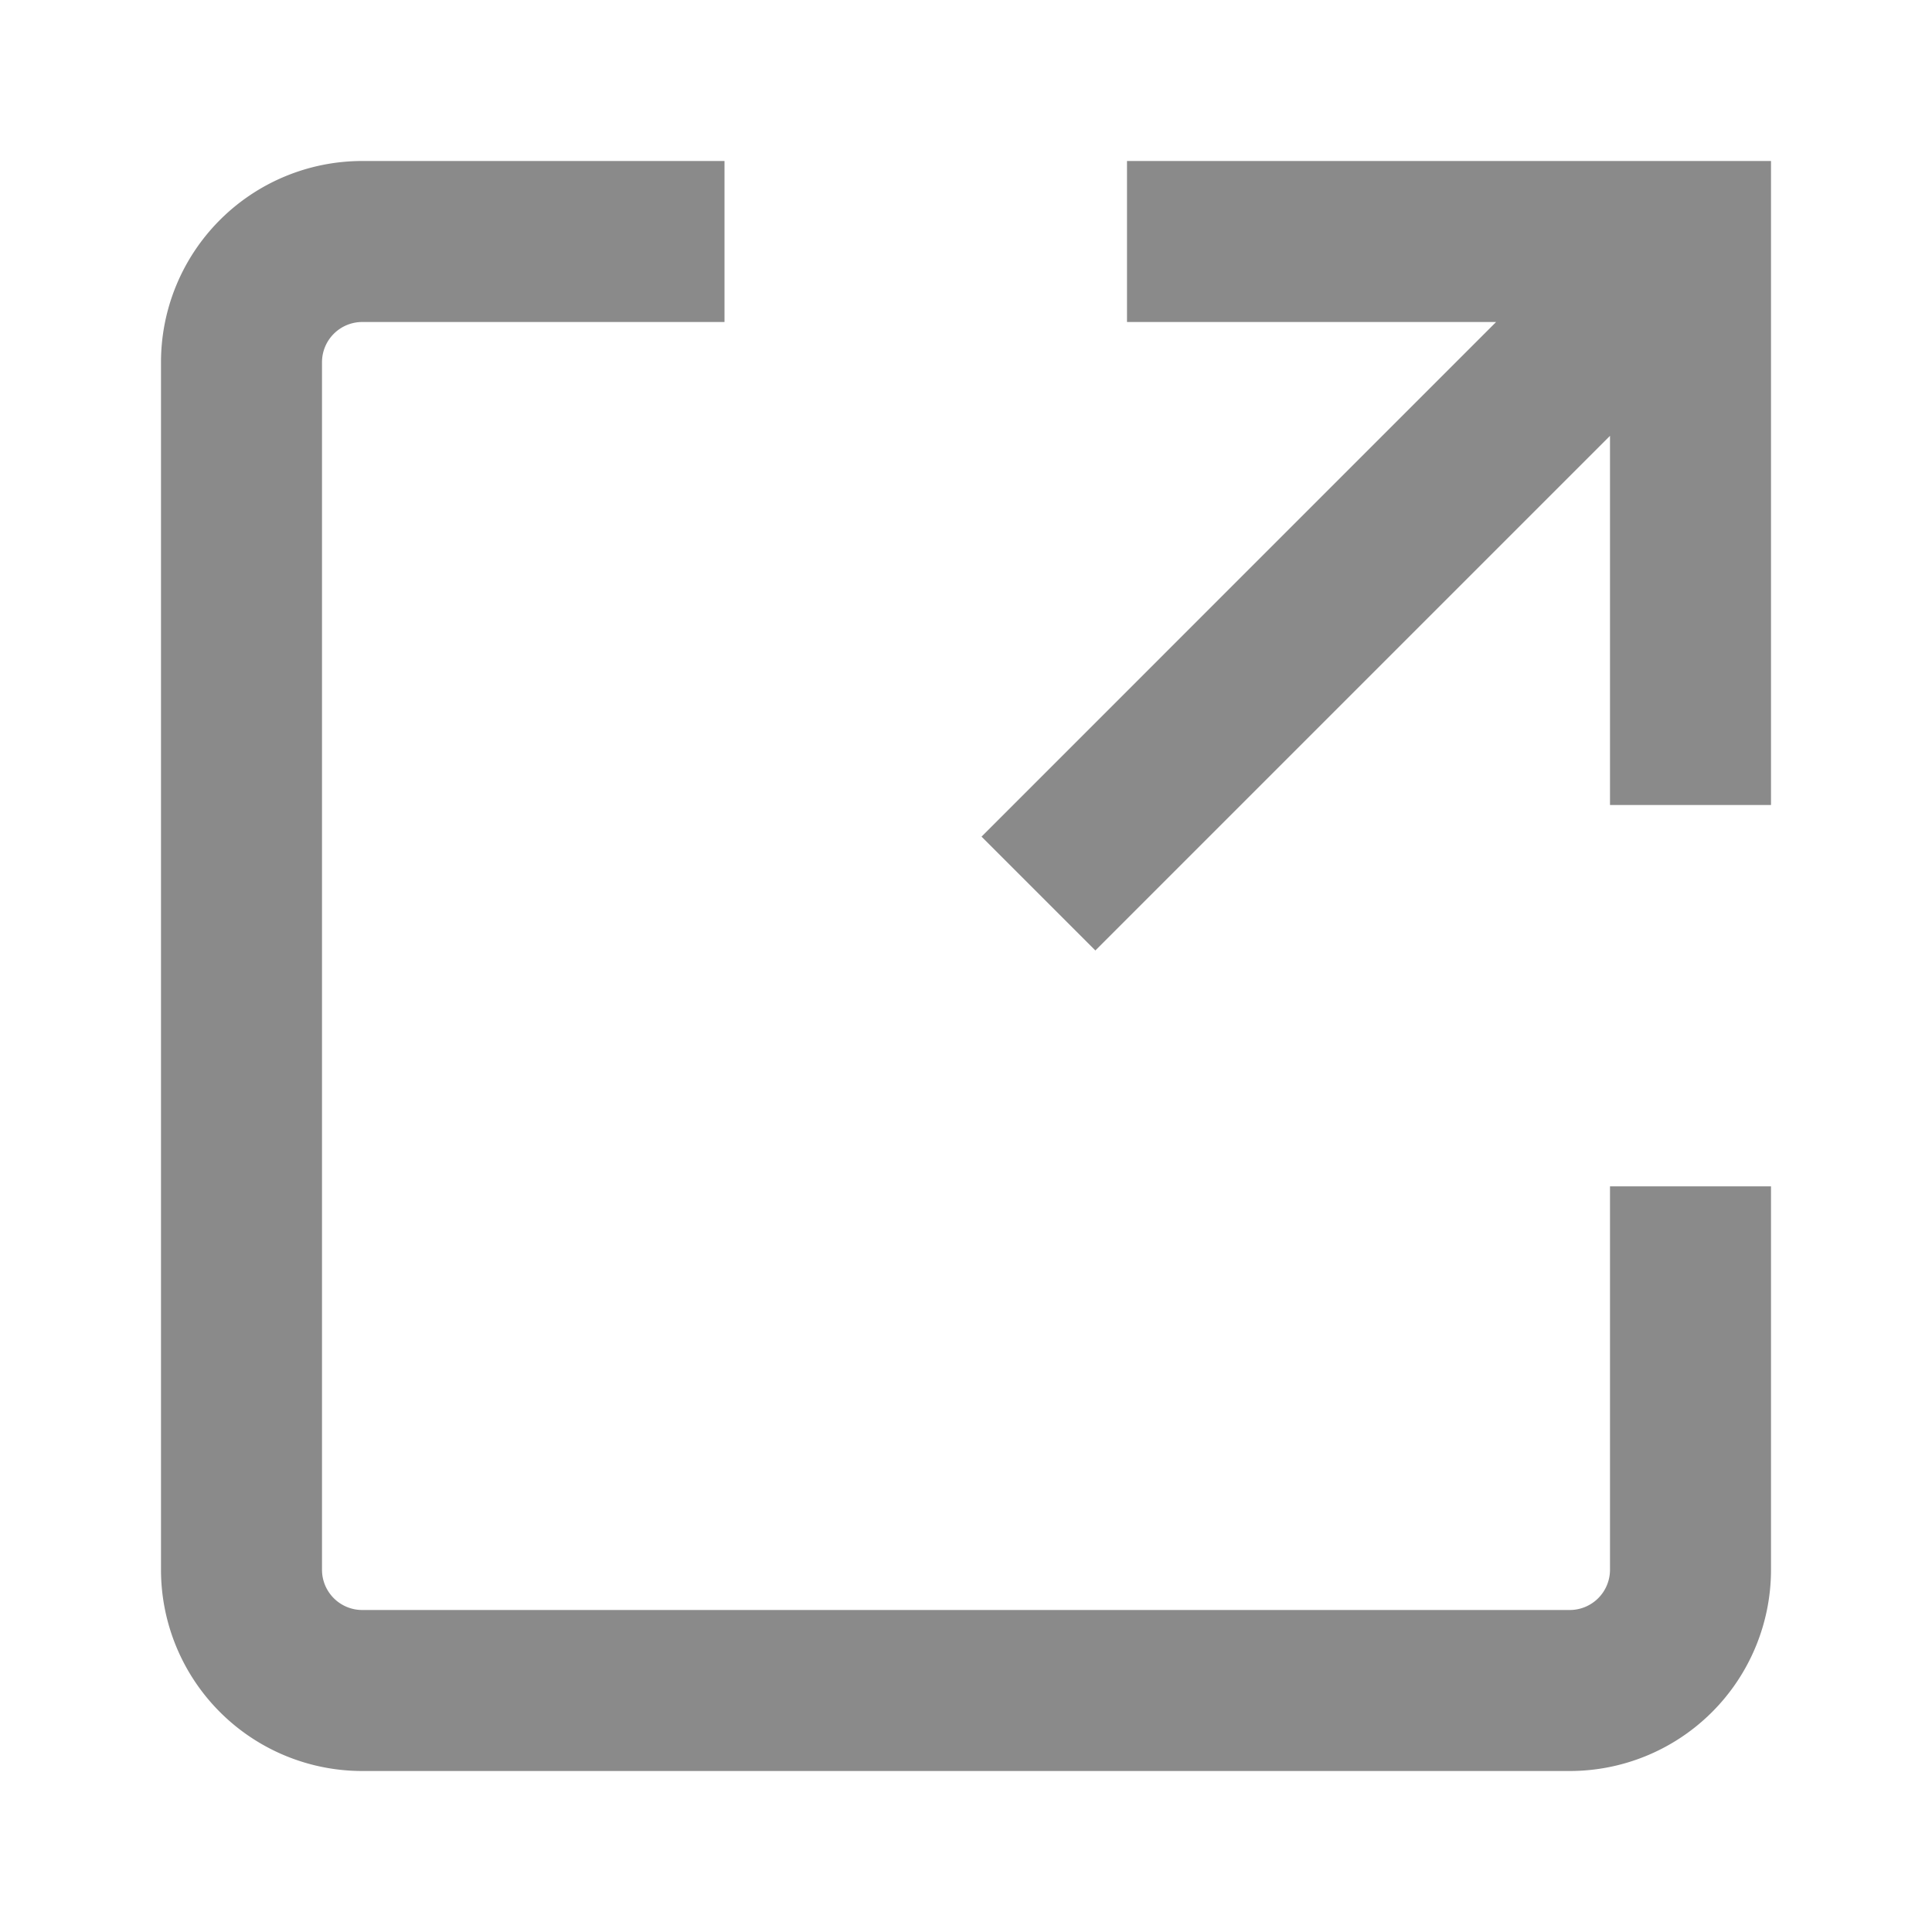 <?xml version="1.0" standalone="no"?><!DOCTYPE svg PUBLIC "-//W3C//DTD SVG 1.1//EN" "http://www.w3.org/Graphics/SVG/1.1/DTD/svg11.dtd"><svg class="icon" width="32px" height="32.00px" viewBox="0 0 1024 1024" version="1.1" xmlns="http://www.w3.org/2000/svg"><path fill="#8a8a8a" d="M192 170.667a21.333 21.333 0 0 0-21.333 21.333v640a21.333 21.333 0 0 0 21.333 21.333h640a21.333 21.333 0 0 0 21.333-21.333v-203.221h85.333V832a106.667 106.667 0 0 1-106.667 106.667H192a106.667 106.667 0 0 1-106.667-106.667V192a106.667 106.667 0 0 1 106.667-106.667h192v85.333H192z"  /><path fill="#8a8a8a" d="M792.981 170.667H597.333V85.333h341.333v341.333h-85.333v-195.669L580.565 503.765l-60.331-60.331L792.96 170.667z"  /></svg>